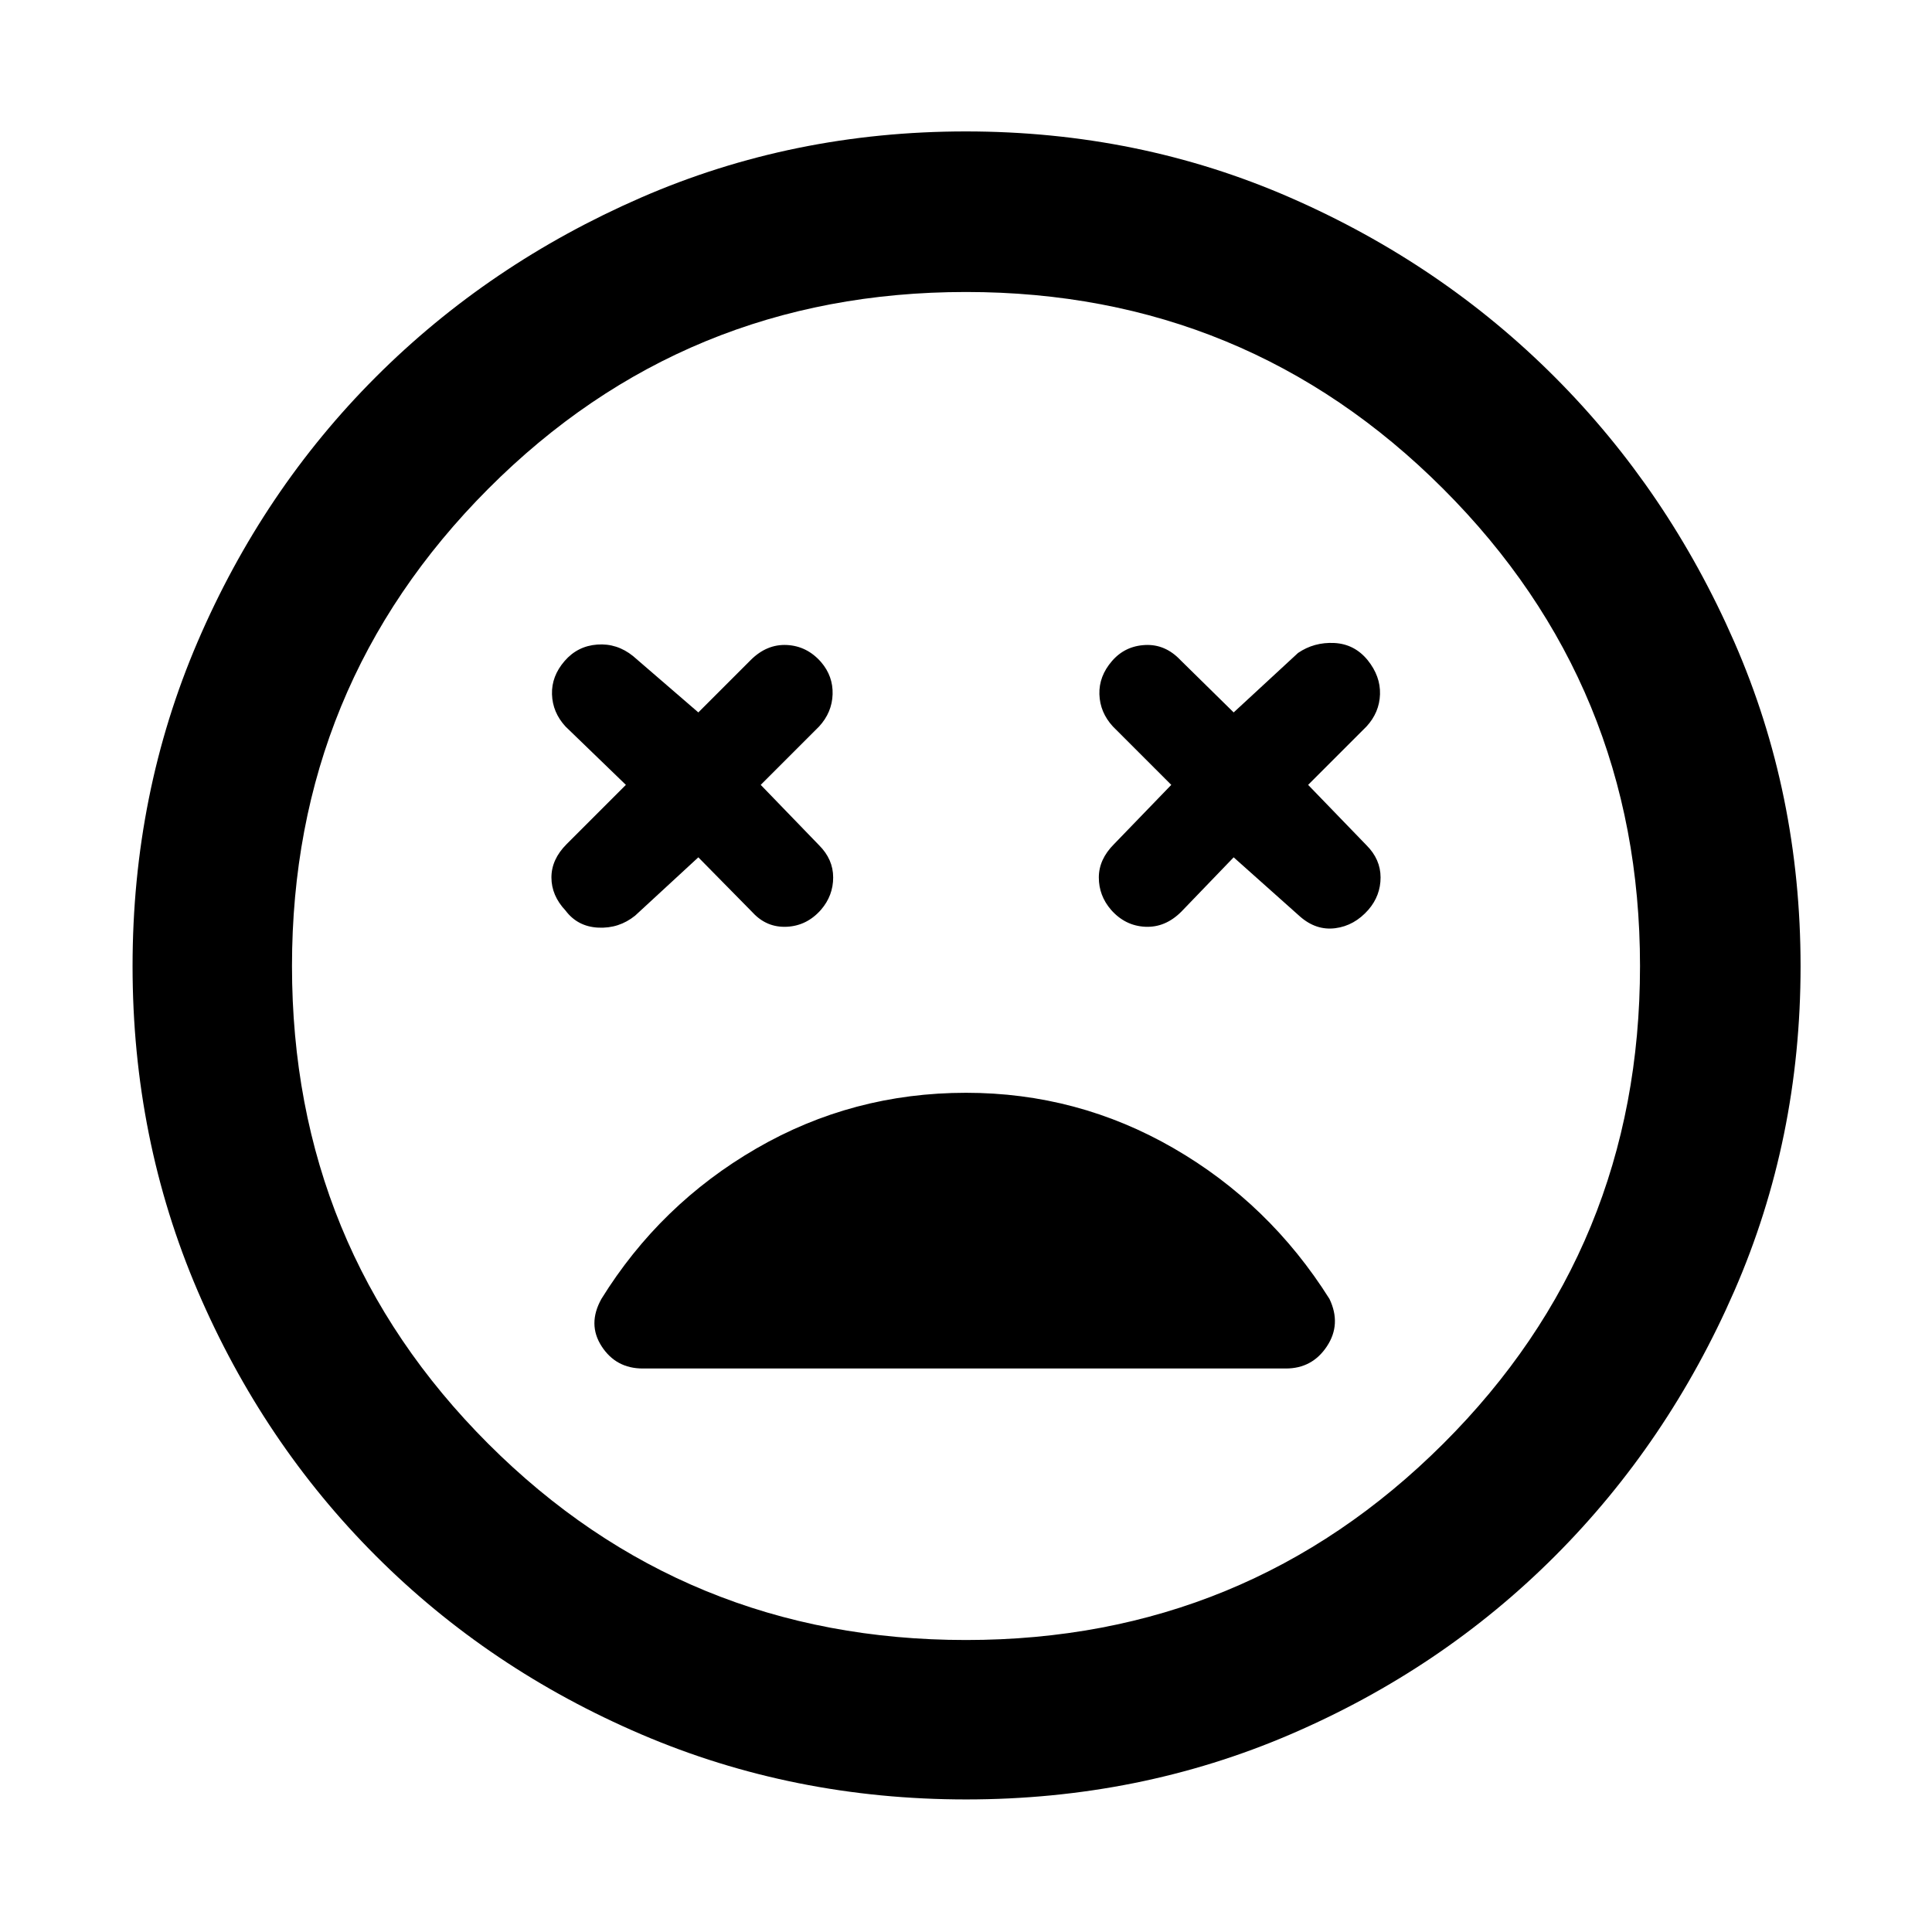 <svg xmlns="http://www.w3.org/2000/svg" width="48" height="48" viewBox="0 -960 960 960"><path d="m347-534 27 27.435q7 7.565 17 7.065t17-8.5q6-7 6-16t-7-16l-29-30 29-29q6.435-7 6.717-16 .283-9-5.717-16-7-8-17-8.5t-18 7.5l-26 26-32.435-28q-8-6.435-17.782-5.717-9.783.717-16.218 8.152Q274-624 274.283-615q.282 9 6.717 16l30 29-29.435 29.435Q274-533 274-524t7 16.435q6 8 16.283 8.5 10.282.5 18.282-5.935L347-534Zm266 0 33 29.435q8 7 17.5 5.782Q673-500 680-508q6-7 6-16t-7-16l-29-30 29-29q6.435-7 6.717-16 .283-9-6.152-17Q673-640 663-640.5t-18 4.935L613-606l-26.435-26Q579-640 569-639.5t-16.435 7.935Q546-624 546.283-615q.282 9 6.717 16l29 29-28.435 29.435Q546-533 546-524t6 16q7 8 17 8.5t18-7.5l26-27ZM480.075-65.869q-85.901 0-161.445-32.348-75.543-32.348-131.804-88.609-56.261-56.261-88.61-131.726-32.347-75.466-32.347-161.37 0-85.904 32.348-161.23 32.348-75.327 88.526-131.522 56.177-56.196 131.693-89.109 75.515-32.913 161.475-32.913t161.264 32.913q75.304 32.913 131.499 89.249 56.196 56.336 89.109 131.569 32.913 75.233 32.913 161.112 0 85.879-32.913 161.323-32.913 75.443-89.109 131.704-56.195 56.261-131.447 88.61Q565.975-65.87 480.075-65.87ZM480-480Zm0 334.913q139.304 0 237.109-97.515Q814.913-340.116 814.913-480q0-139.304-97.804-237.109Q619.304-814.913 480-814.913q-139.884 0-237.398 97.804Q145.087-619.304 145.087-480q0 139.884 97.515 237.398Q340.116-145.087 480-145.087ZM480-417q-56.435 0-104.239 27.717-47.804 27.718-76.935 74.718-7 12.565.142 23.565 7.141 11 20.423 11h319.537q13.115 0 20.398-11 7.283-11 1.283-23.565Q630.739-362 583.087-389.5T480-417Z"/></svg>